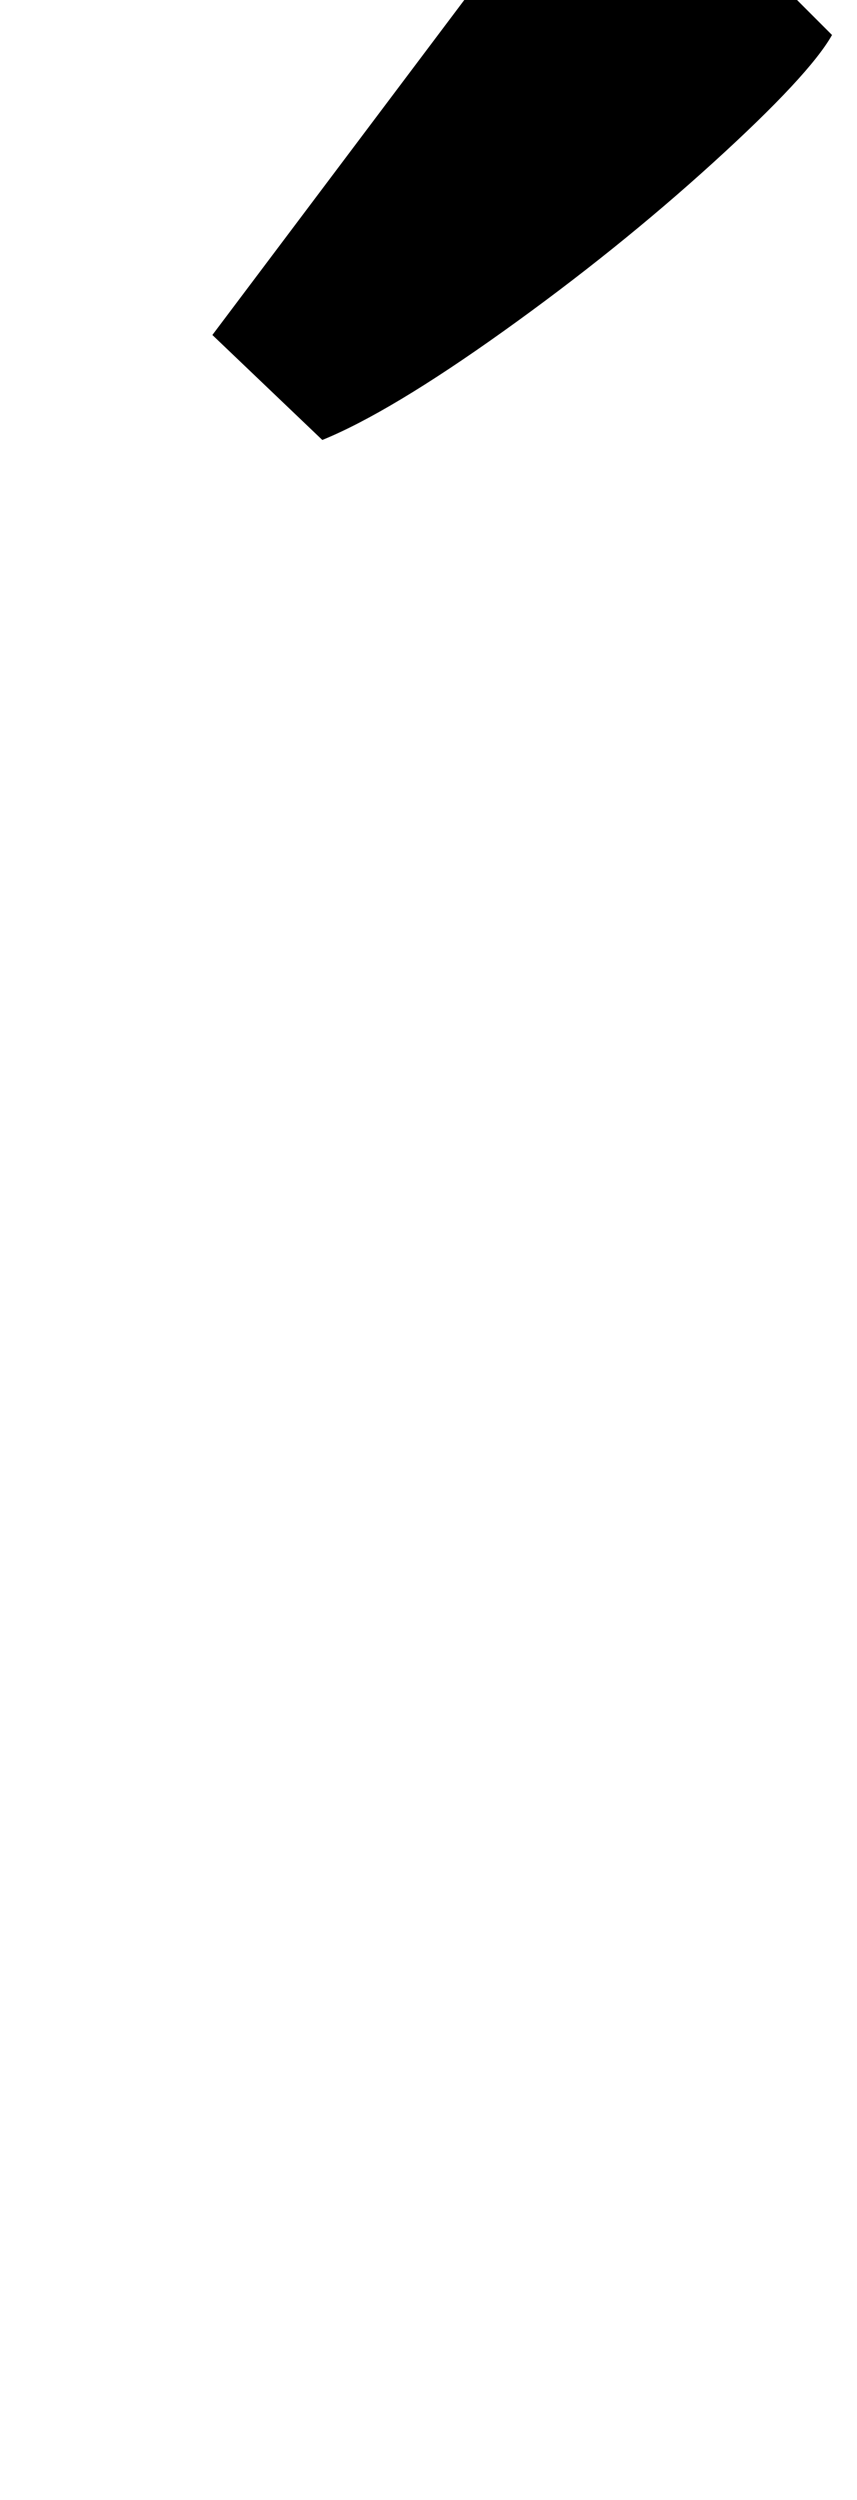 <?xml version="1.0" standalone="no"?>
<!DOCTYPE svg PUBLIC "-//W3C//DTD SVG 1.1//EN" "http://www.w3.org/Graphics/SVG/1.1/DTD/svg11.dtd" >
<svg xmlns="http://www.w3.org/2000/svg" xmlns:xlink="http://www.w3.org/1999/xlink" version="1.1" viewBox="-10 0 343 1000">
  <g transform="matrix(1 0 0 -1 0 800)">
   <path fill="currentColor"
d="M233 876l90 -90q-9 -16 -47.5 -51t-84 -67.5t-72.5 -43.5l-44 42z" />
  </g>

</svg>
